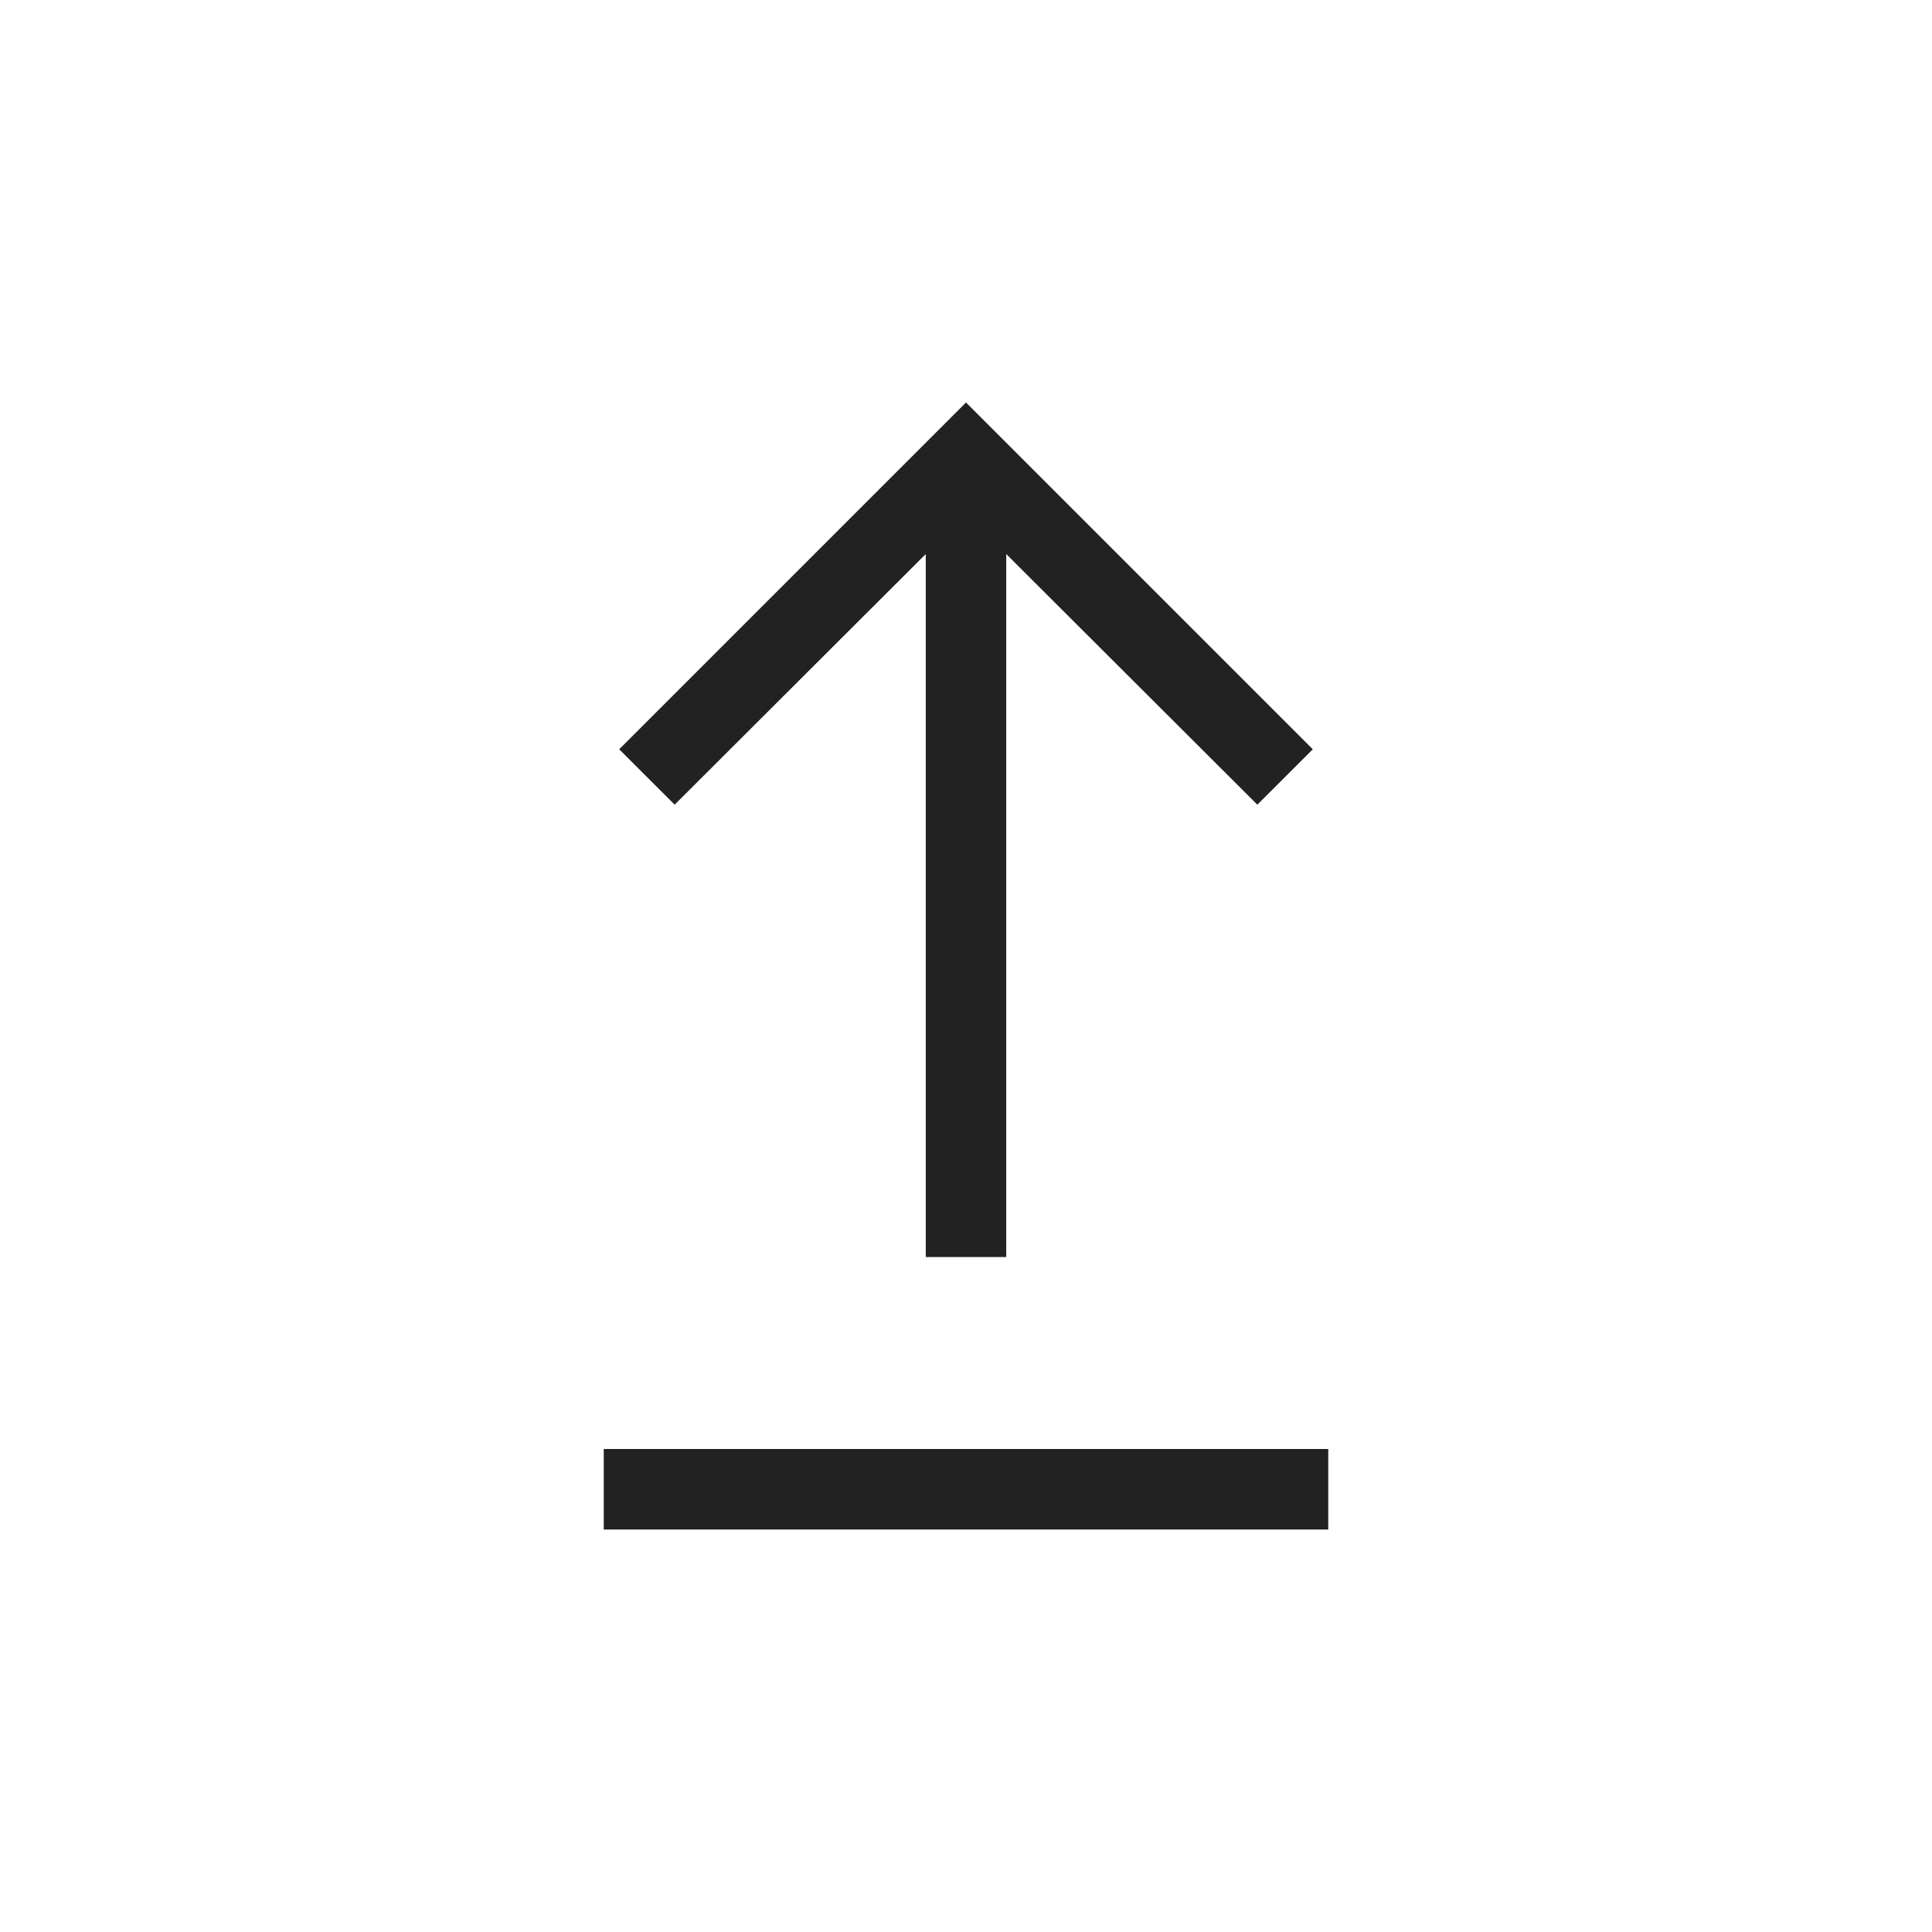 <svg width="40" height="40" viewBox="0 0 40 40" fill="none" xmlns="http://www.w3.org/2000/svg">
<path d="M12.5 31.667V30H27.5V31.667H12.5ZM19.167 26.026V11.471L13.968 16.66L12.82 15.513L20 8.333L27.18 15.513L26.032 16.66L20.833 11.471V26.026H19.167Z" fill="#222222"/>
</svg>
